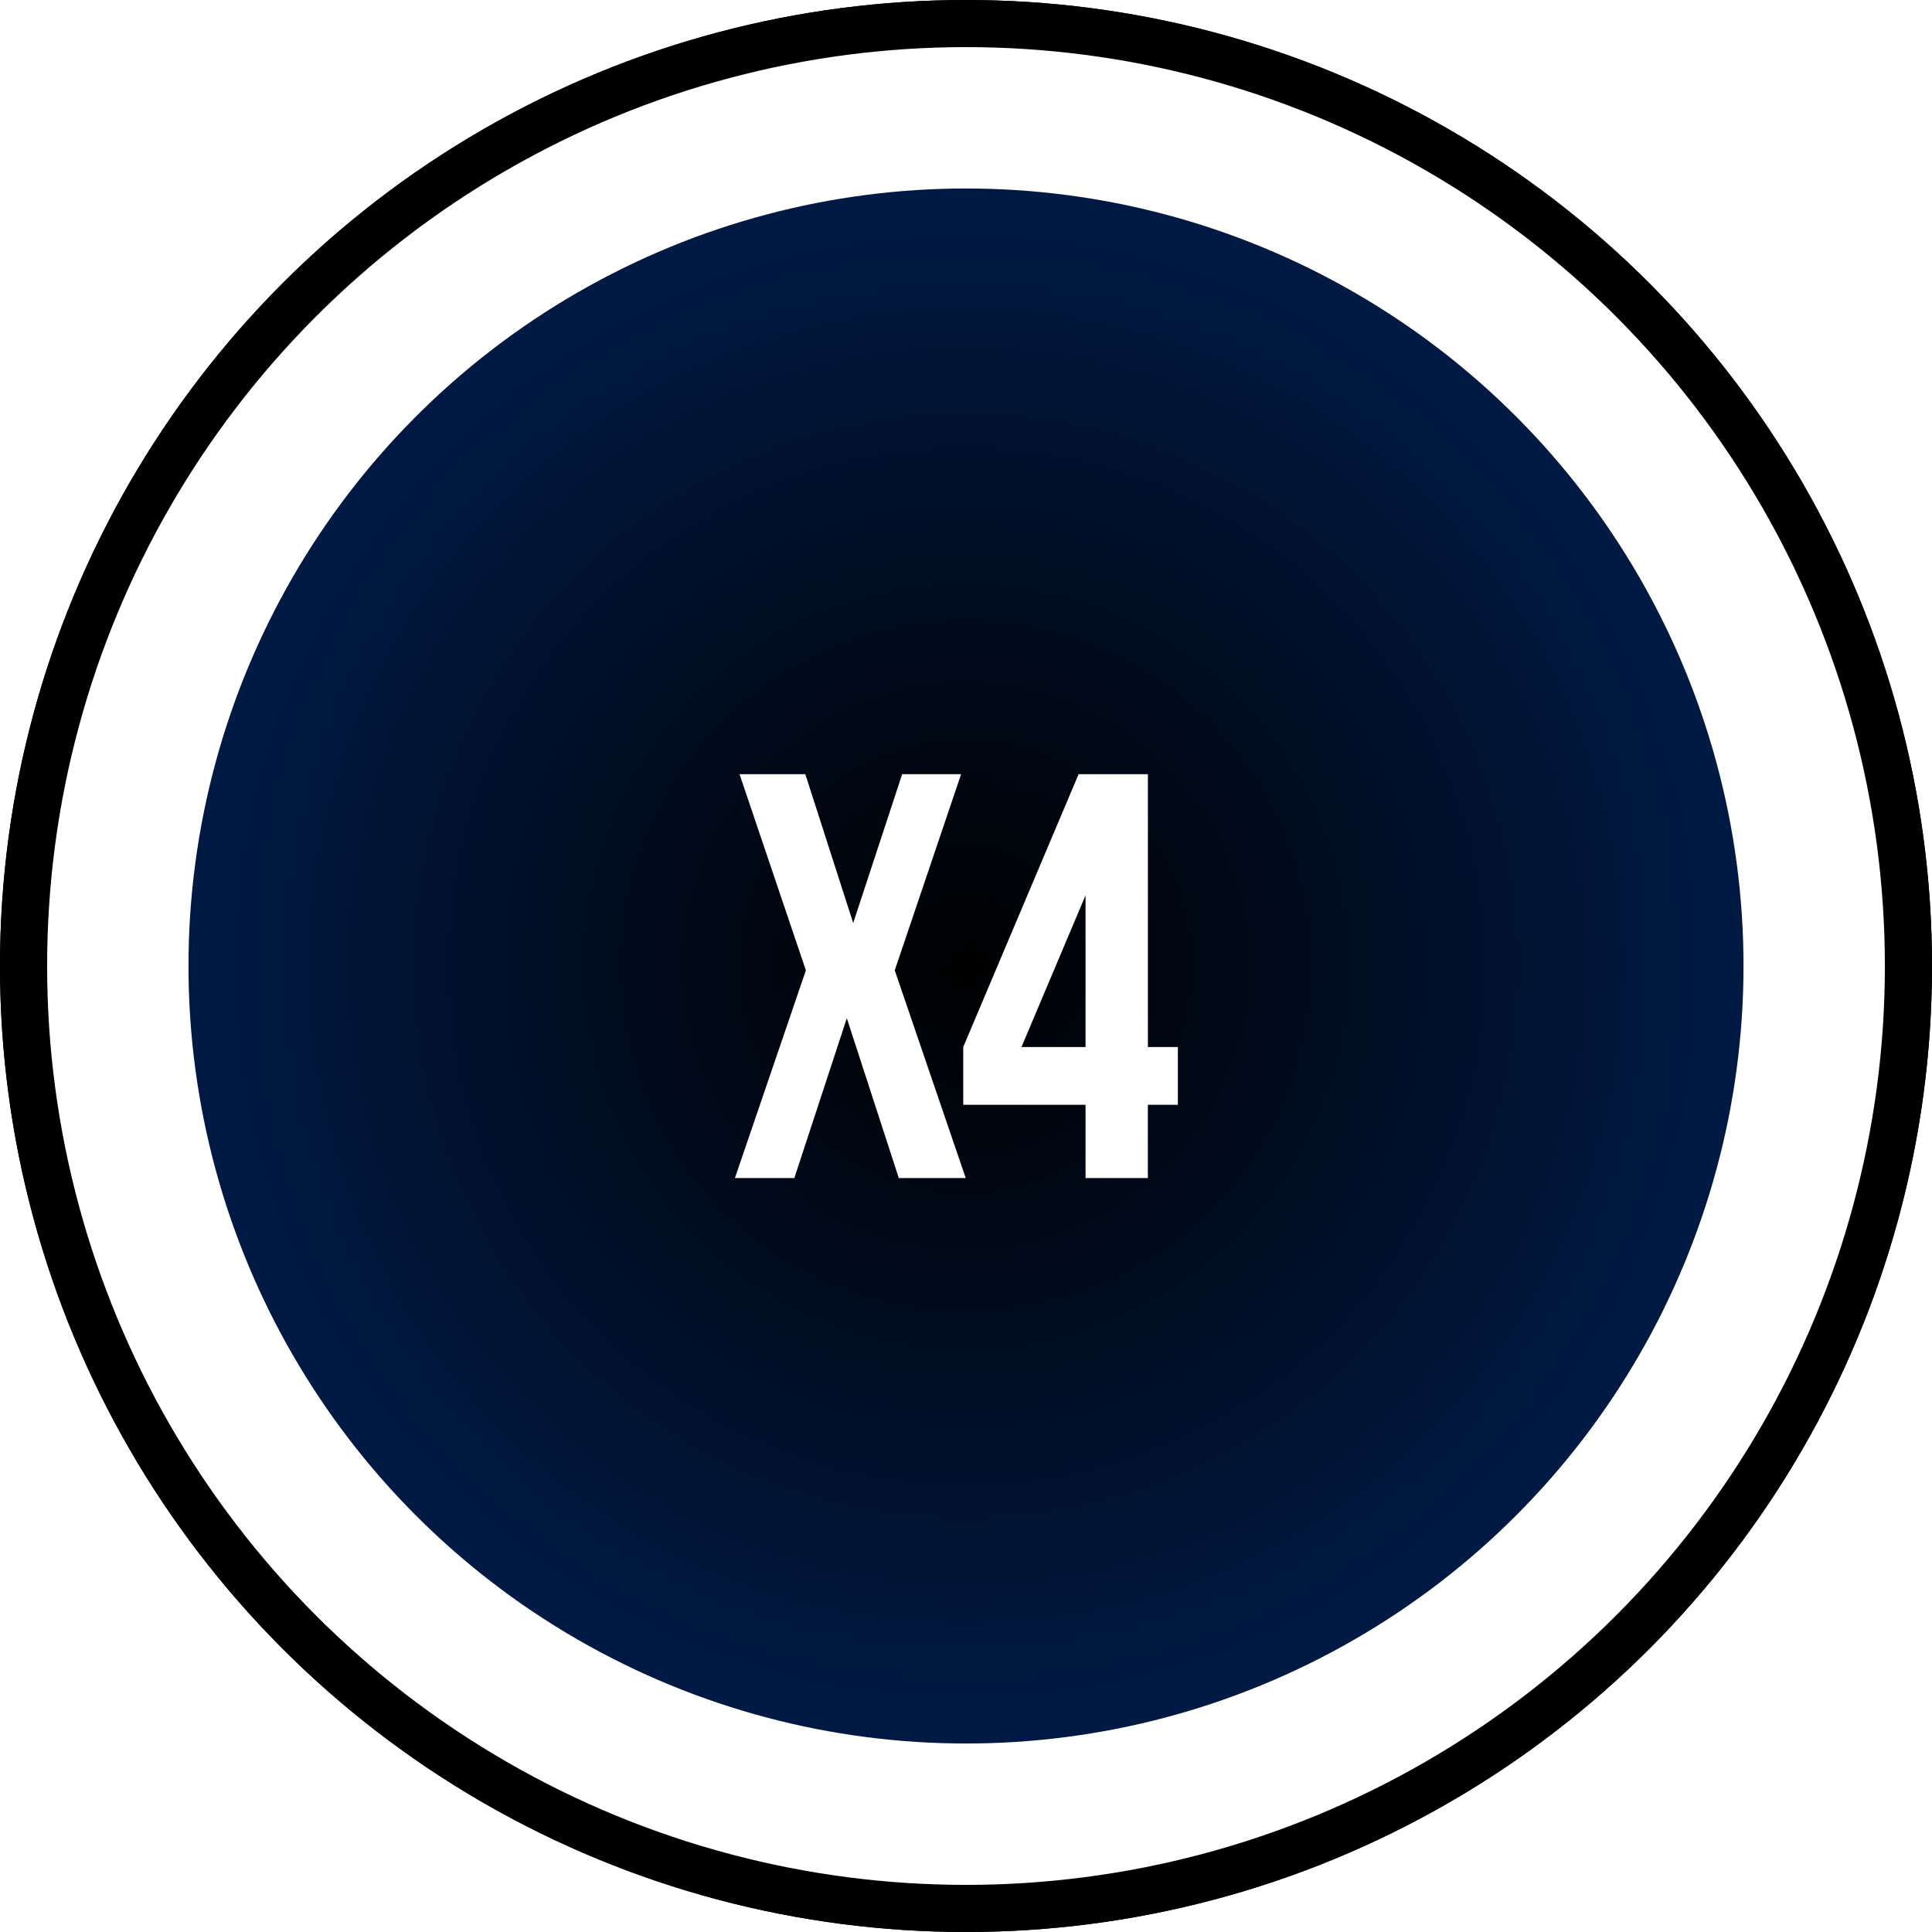 <svg xmlns="http://www.w3.org/2000/svg" xmlns:xlink="http://www.w3.org/1999/xlink" width="41" height="41" viewBox="0 0 41 41">
    <defs>
        <circle id="a" cx="20.5" cy="20.5" r="20.5"/>
        <linearGradient id="b" x1="50%" x2="50%" y1="25.706%" y2="90.493%">
            <stop offset="0%" stop-color="#00A3DF"/>
            <stop offset="100%" stop-color="#0072DD"/>
        </linearGradient>
        <radialGradient id="d" r="66%" fx="50%" fy="50%">
            <stop offset="0%"/>
            <stop offset="100%" stop-color="#002259"/>
        </radialGradient>
        <path id="f" d="M20.408 40.816c11.271 0 20.009-9.137 20.009-20.408S31.679.34 20.408.34.456 9.137.456 20.408s8.681 20.408 19.952 20.408z"/>
        <filter id="e" width="110%" height="109.9%" x="-5%" y="-4.9%" filterUnits="objectBoundingBox">
            <feGaussianBlur in="SourceAlpha" result="shadowBlurInner1" stdDeviation="2"/>
            <feOffset in="shadowBlurInner1" result="shadowOffsetInner1"/>
            <feComposite in="shadowOffsetInner1" in2="SourceAlpha" k2="-1" k3="1" operator="arithmetic" result="shadowInnerInner1"/>
            <feColorMatrix in="shadowInnerInner1" result="shadowMatrixInner1" values="0 0 0 0 0.425 0 0 0 0 0.811 0 0 0 0 1 0 0 0 1 0"/>
            <feOffset dy="2" in="SourceAlpha" result="shadowOffsetInner2"/>
            <feComposite in="shadowOffsetInner2" in2="SourceAlpha" k2="-1" k3="1" operator="arithmetic" result="shadowInnerInner2"/>
            <feColorMatrix in="shadowInnerInner2" result="shadowMatrixInner2" values="0 0 0 0 0.396 0 0 0 0 0.797 0 0 0 0 1 0 0 0 1 0"/>
            <feMerge>
                <feMergeNode in="shadowMatrixInner1"/>
                <feMergeNode in="shadowMatrixInner2"/>
            </feMerge>
        </filter>
        <circle id="g" cx="20.5" cy="20.5" r="20.5"/>
    </defs>
    <g fill="none" fill-rule="evenodd">
        <mask id="c" fill="#fff">
            <use xlink:href="/assets/sprite.svg#a"/>
        </mask>
        <circle cx="20.5" cy="20.5" r="20.25" stroke="#000" stroke-width=".5"/>
        <circle cx="20.408" cy="14.408" r="20.408" fill="url(#b)" fill-rule="nonzero" mask="url(#c)"/>
        <circle cx="20.5" cy="20.5" r="16.5" fill="url(#d)" fill-rule="nonzero"/>
        <path fill="#FFF" fill-rule="nonzero" d="M19.147 16.429h1.249l-1.408 4.163L20.494 25h-1.42l-1.103-3.392L16.857 25h-1.261l1.506-4.408-1.408-4.163h1.396l1.016 3.159 1.04-3.16zm1.294 7.016V22.22l2.449-5.791h1.47v5.791h.636v1.225h-.637V25h-1.322v-1.555H20.44zm1.237-1.225h1.359V19l-1.36 3.22z"/>
        <g fill="#000" fill-rule="nonzero">
            <use filter="url(#e)" xlink:href="/assets/sprite.svg#f"/>
        </g>
        <circle cx="20.5" cy="20.5" r="20" stroke="#000"/>
    </g>
</svg>
